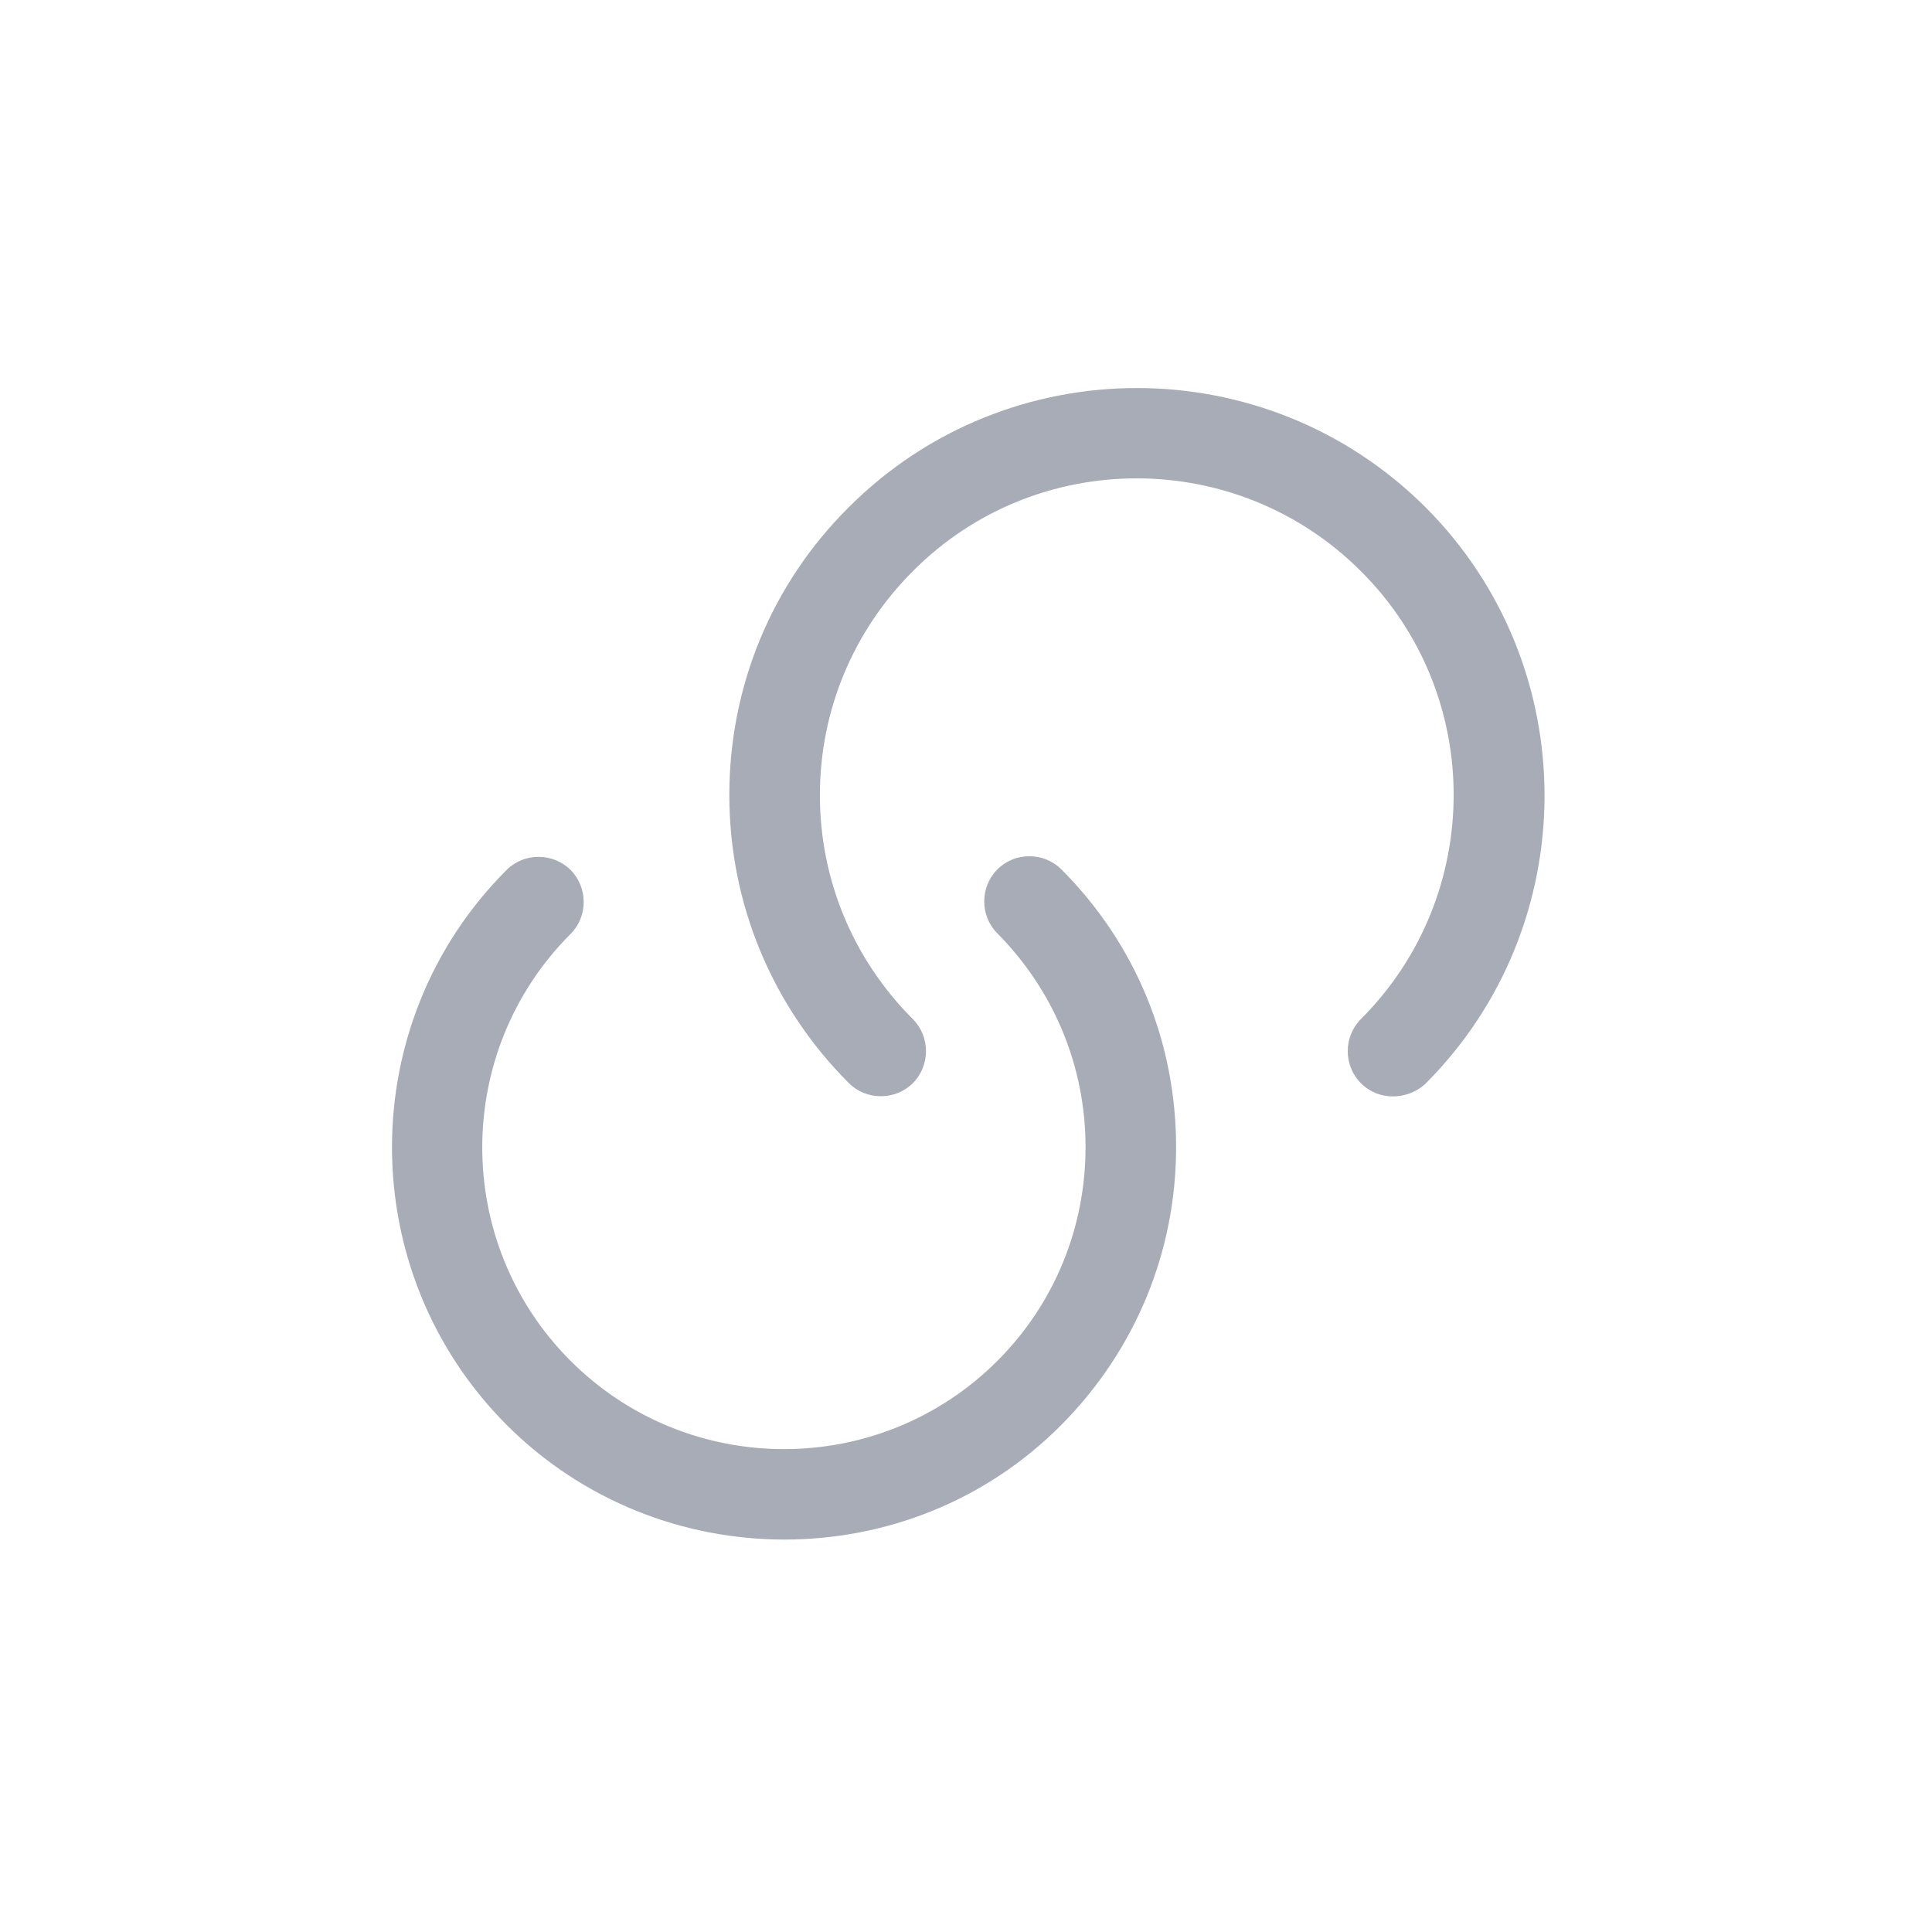 <svg width="24" height="24" viewBox="0 0 24 24" fill="none" xmlns="http://www.w3.org/2000/svg">
<path d="M9.743 19.125C8.498 19.125 7.245 18.652 6.293 17.7C4.395 15.795 4.395 12.705 6.293 10.807C6.51 10.59 6.87 10.59 7.088 10.807C7.305 11.025 7.305 11.385 7.088 11.602C5.625 13.065 5.625 15.443 7.088 16.905C8.55 18.367 10.928 18.367 12.39 16.905C13.095 16.2 13.485 15.255 13.485 14.25C13.485 13.252 13.095 12.307 12.39 11.595C12.172 11.377 12.172 11.018 12.39 10.8C12.607 10.582 12.967 10.582 13.185 10.8C14.107 11.723 14.61 12.945 14.61 14.25C14.61 15.555 14.1 16.777 13.185 17.7C12.24 18.652 10.995 19.125 9.743 19.125Z" fill="#A8ACB7"/>
<path d="M17.302 13.62C17.16 13.62 17.017 13.568 16.905 13.455C16.688 13.238 16.688 12.877 16.905 12.66C18.442 11.123 18.442 8.625 16.905 7.095C15.367 5.558 12.87 5.558 11.34 7.095C10.598 7.838 10.185 8.828 10.185 9.877C10.185 10.928 10.598 11.918 11.34 12.66C11.557 12.877 11.557 13.238 11.34 13.455C11.123 13.672 10.762 13.672 10.545 13.455C9.592 12.502 9.06 11.227 9.06 9.877C9.06 8.527 9.585 7.253 10.545 6.3C12.518 4.327 15.727 4.327 17.707 6.3C19.68 8.273 19.68 11.49 17.707 13.463C17.595 13.568 17.445 13.62 17.302 13.62Z" fill="#A8ACB7"/>
</svg>
